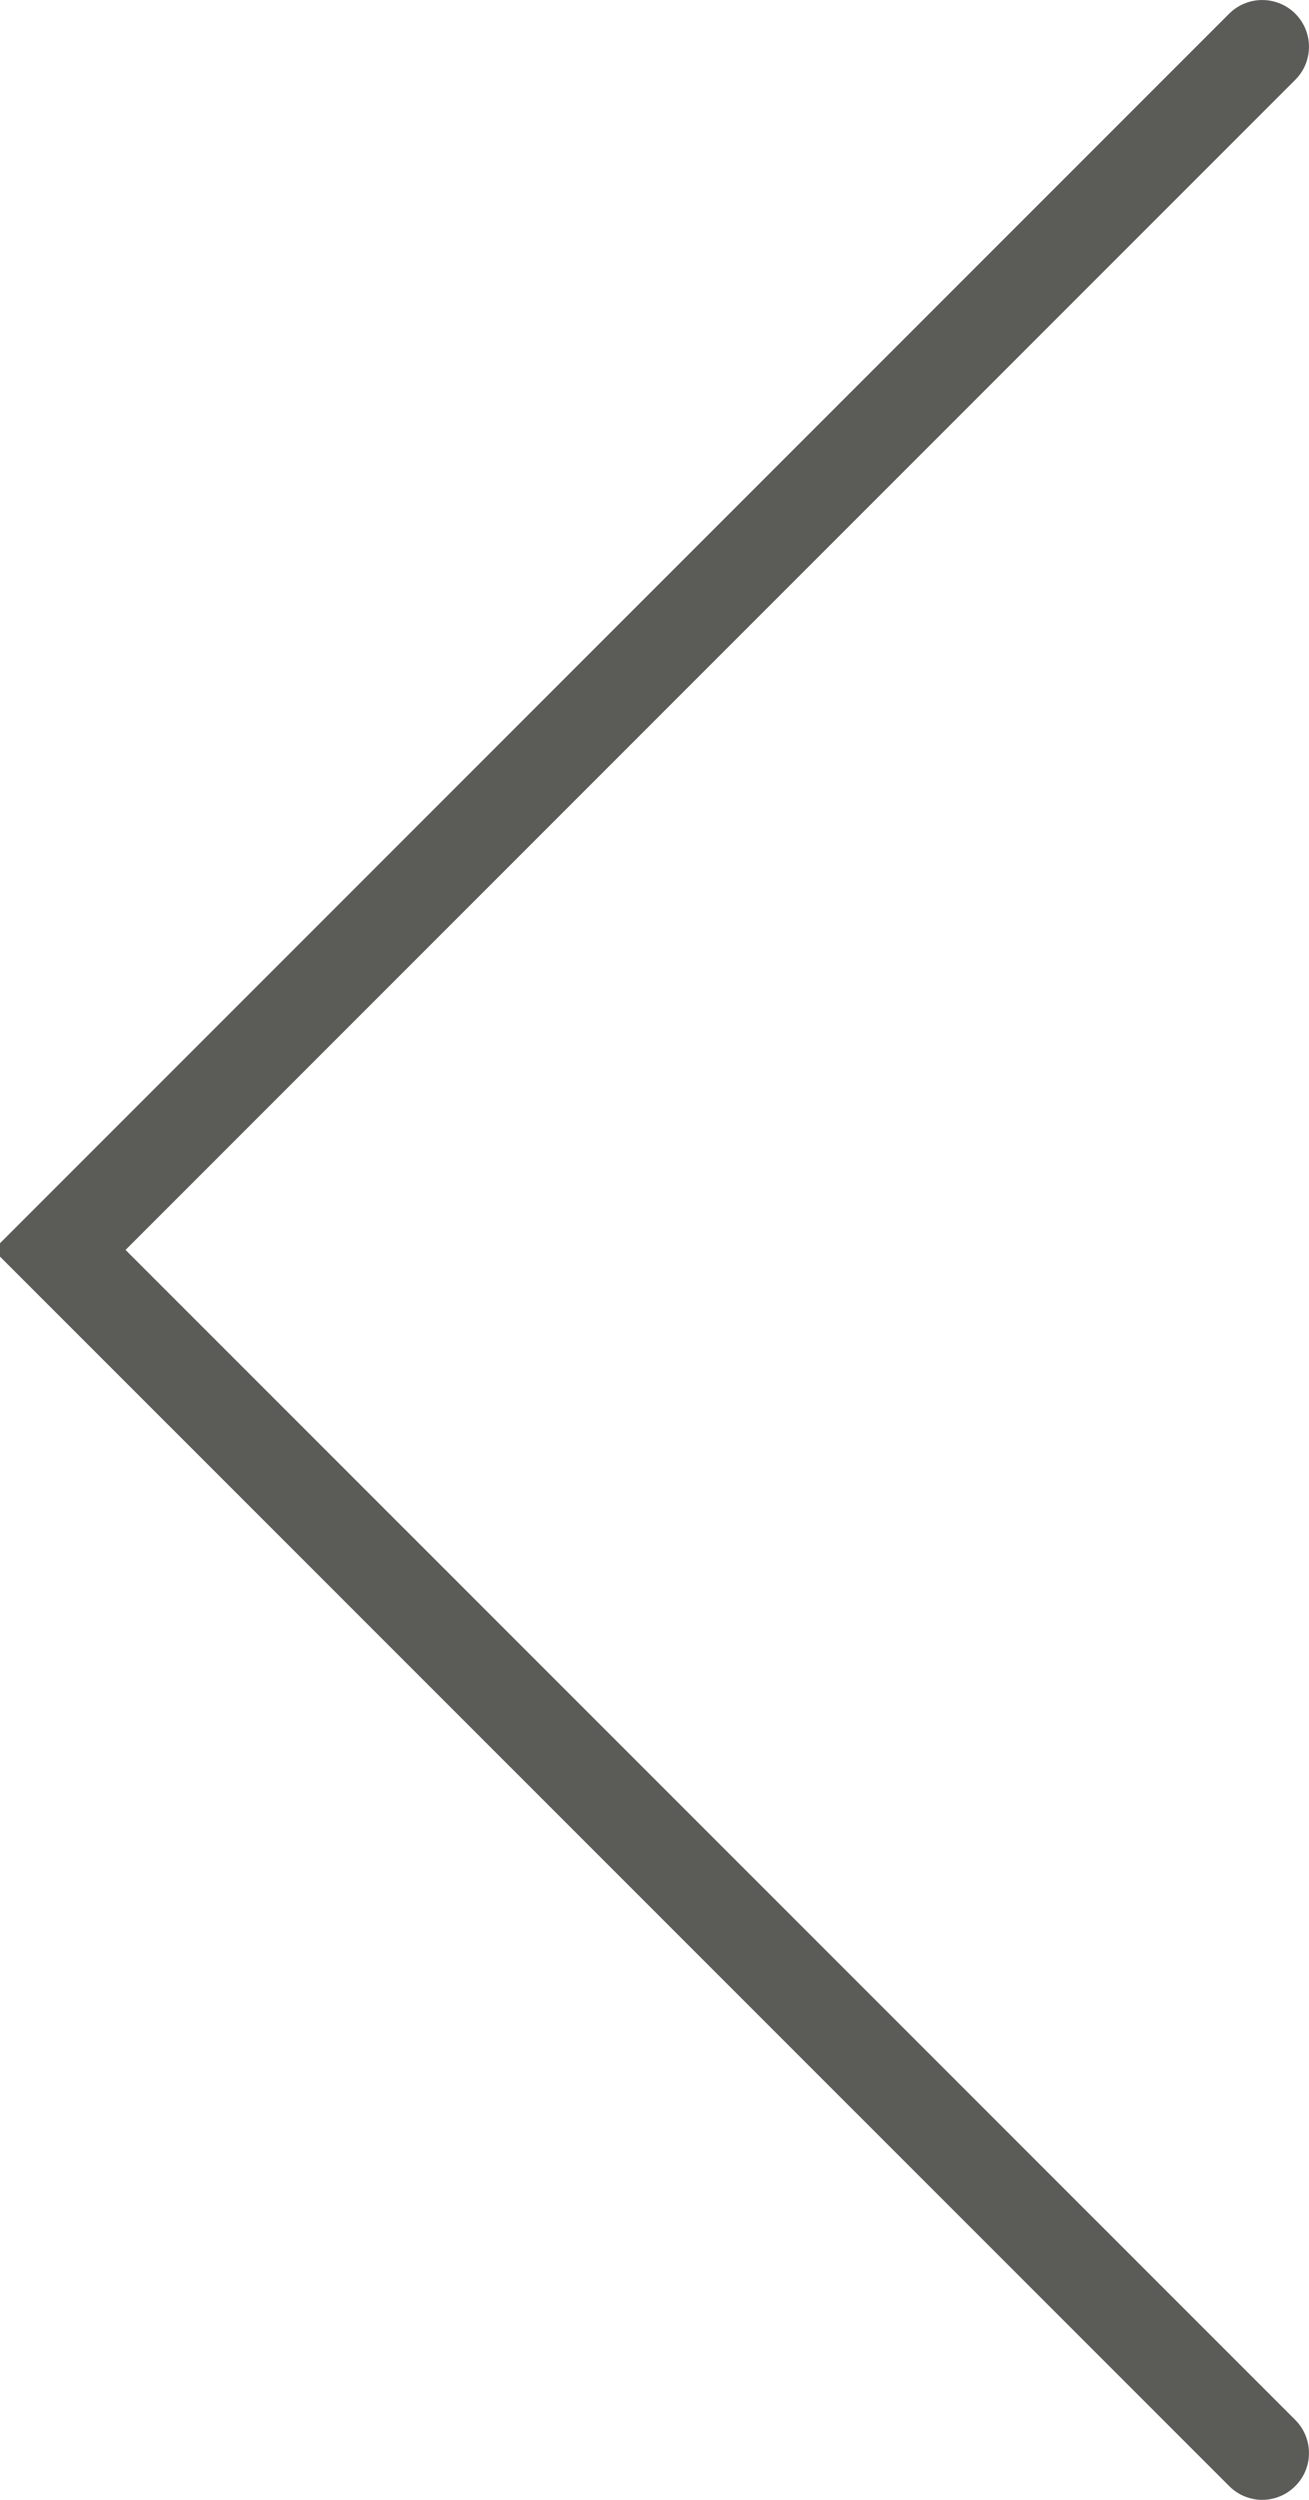 <?xml version="1.0" encoding="UTF-8" standalone="no"?>
<svg width="11px" height="21px" viewBox="0 0 11 21" version="1.1" xmlns="http://www.w3.org/2000/svg" xmlns:xlink="http://www.w3.org/1999/xlink" xmlns:sketch="http://www.bohemiancoding.com/sketch/ns">
    <!-- Generator: Sketch 3.4.2 (15857) - http://www.bohemiancoding.com/sketch -->
    <title>CERRAR</title>
    <desc>Created with Sketch.</desc>
    <defs></defs>
    <g id="Page-1" stroke="none" stroke-width="1" fill="none" fill-rule="evenodd" sketch:type="MSPage">
        <g id="Desktop-HD" sketch:type="MSArtboardGroup" transform="translate(-108, -94)" fill="#5B5B58">
            <g id="Menu-1b" sketch:type="MSLayerGroup" transform="translate(88, 80)">
                <g id="Menu" sketch:type="MSShapeGroup">
                    <path d="M30.885,14.67 C31.038,14.517 31.038,14.269 30.885,14.115 C30.731,13.962 30.483,13.962 30.329,14.115 L20.5,23.944 L19.944,24.5 L20.5,25.056 L30.329,34.884 C30.406,34.961 30.506,35 30.607,35 C30.707,35 30.808,34.961 30.885,34.884 C31.038,34.731 31.038,34.483 30.885,34.329 L21.055,24.5 L30.885,14.67 Z" id="CERRAR"></path>
                </g>
            </g>
        </g>
    </g>
</svg>